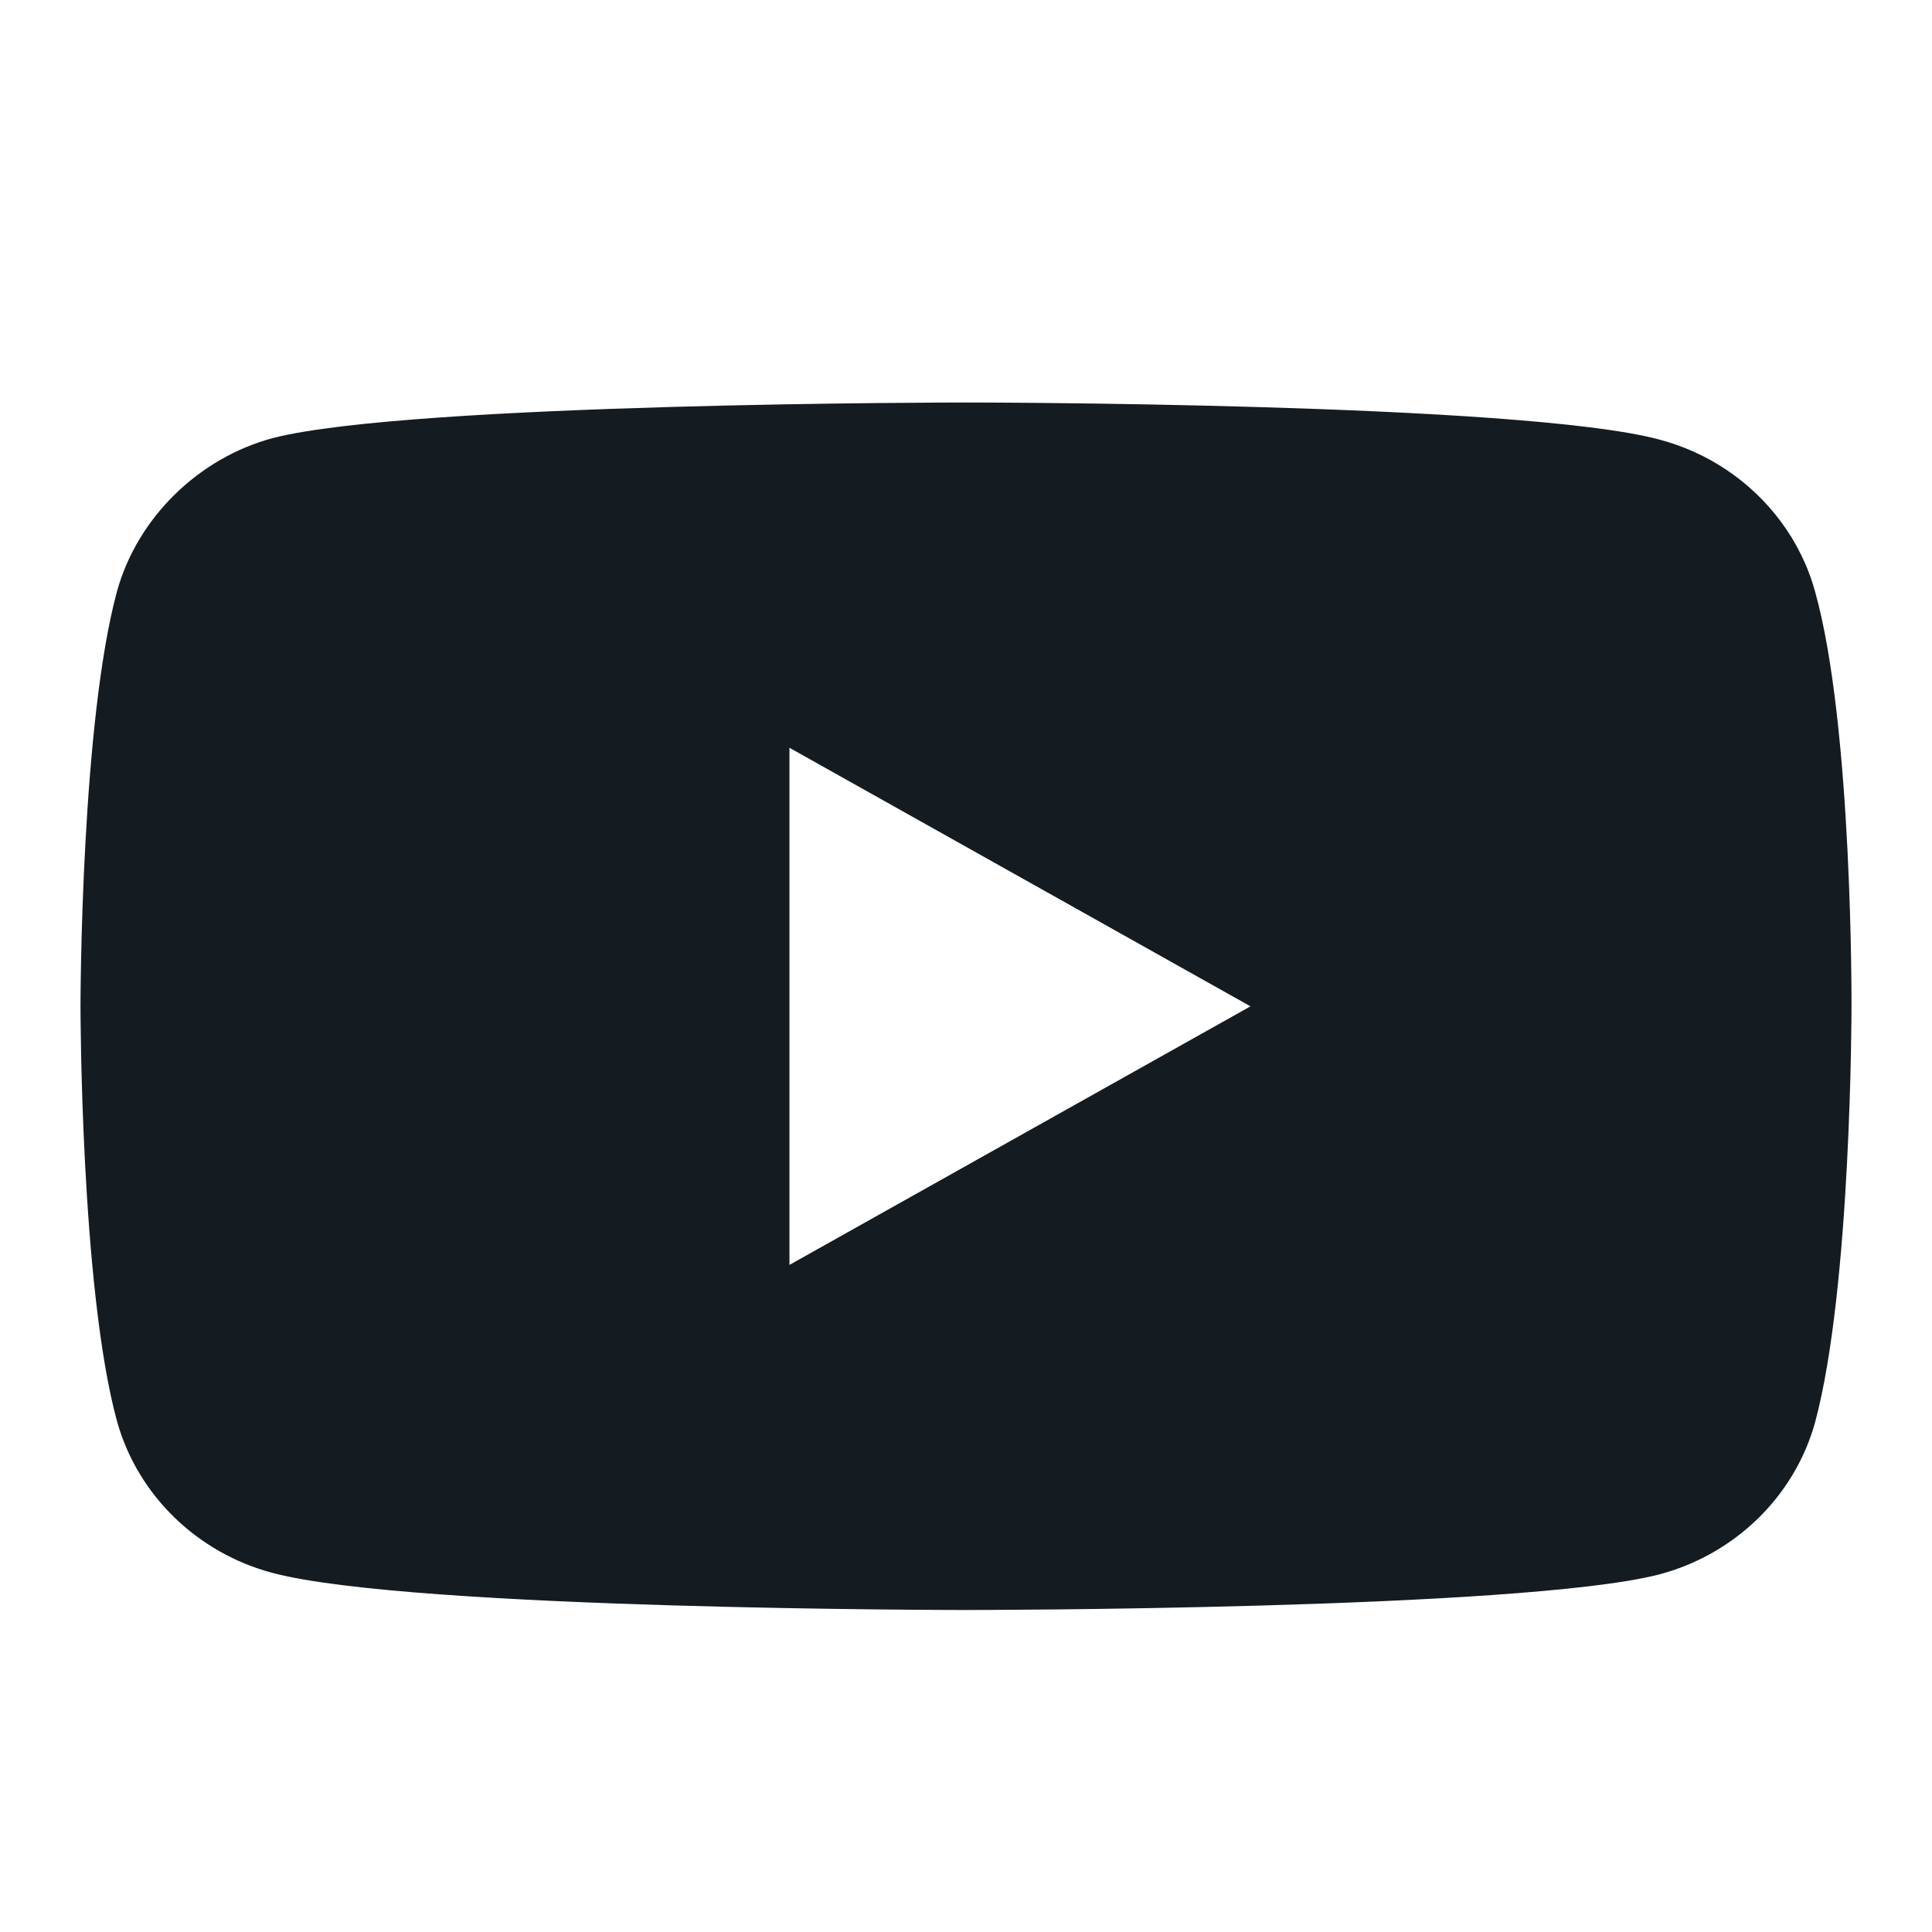 <svg width="24" height="24" viewBox="0 0 24 24" fill="none" xmlns="http://www.w3.org/2000/svg">
<path fill-rule="evenodd" clip-rule="evenodd" d="M22.117 6.472C22.311 6.731 22.459 7.027 22.547 7.347C23.018 9.023 23 12.518 23 12.518C23 12.518 23 15.994 22.547 17.671C22.293 18.588 21.55 19.311 20.608 19.559C18.886 20 12 20 12 20C12 20 5.132 20 3.392 19.541C2.45 19.294 1.707 18.57 1.453 17.653C1 15.994 1 12.5 1 12.5C1 12.5 1 11.578 1.062 10.456C1.12 9.397 1.233 8.16 1.453 7.347C1.707 6.43 2.468 5.688 3.392 5.441C5.114 5 12 5 12 5C12 5 18.886 5 20.608 5.459C21.222 5.62 21.752 5.983 22.117 6.472ZM9.807 9.289L15.534 12.501L9.807 15.713V9.289Z" fill="#141B21"/>
</svg>
